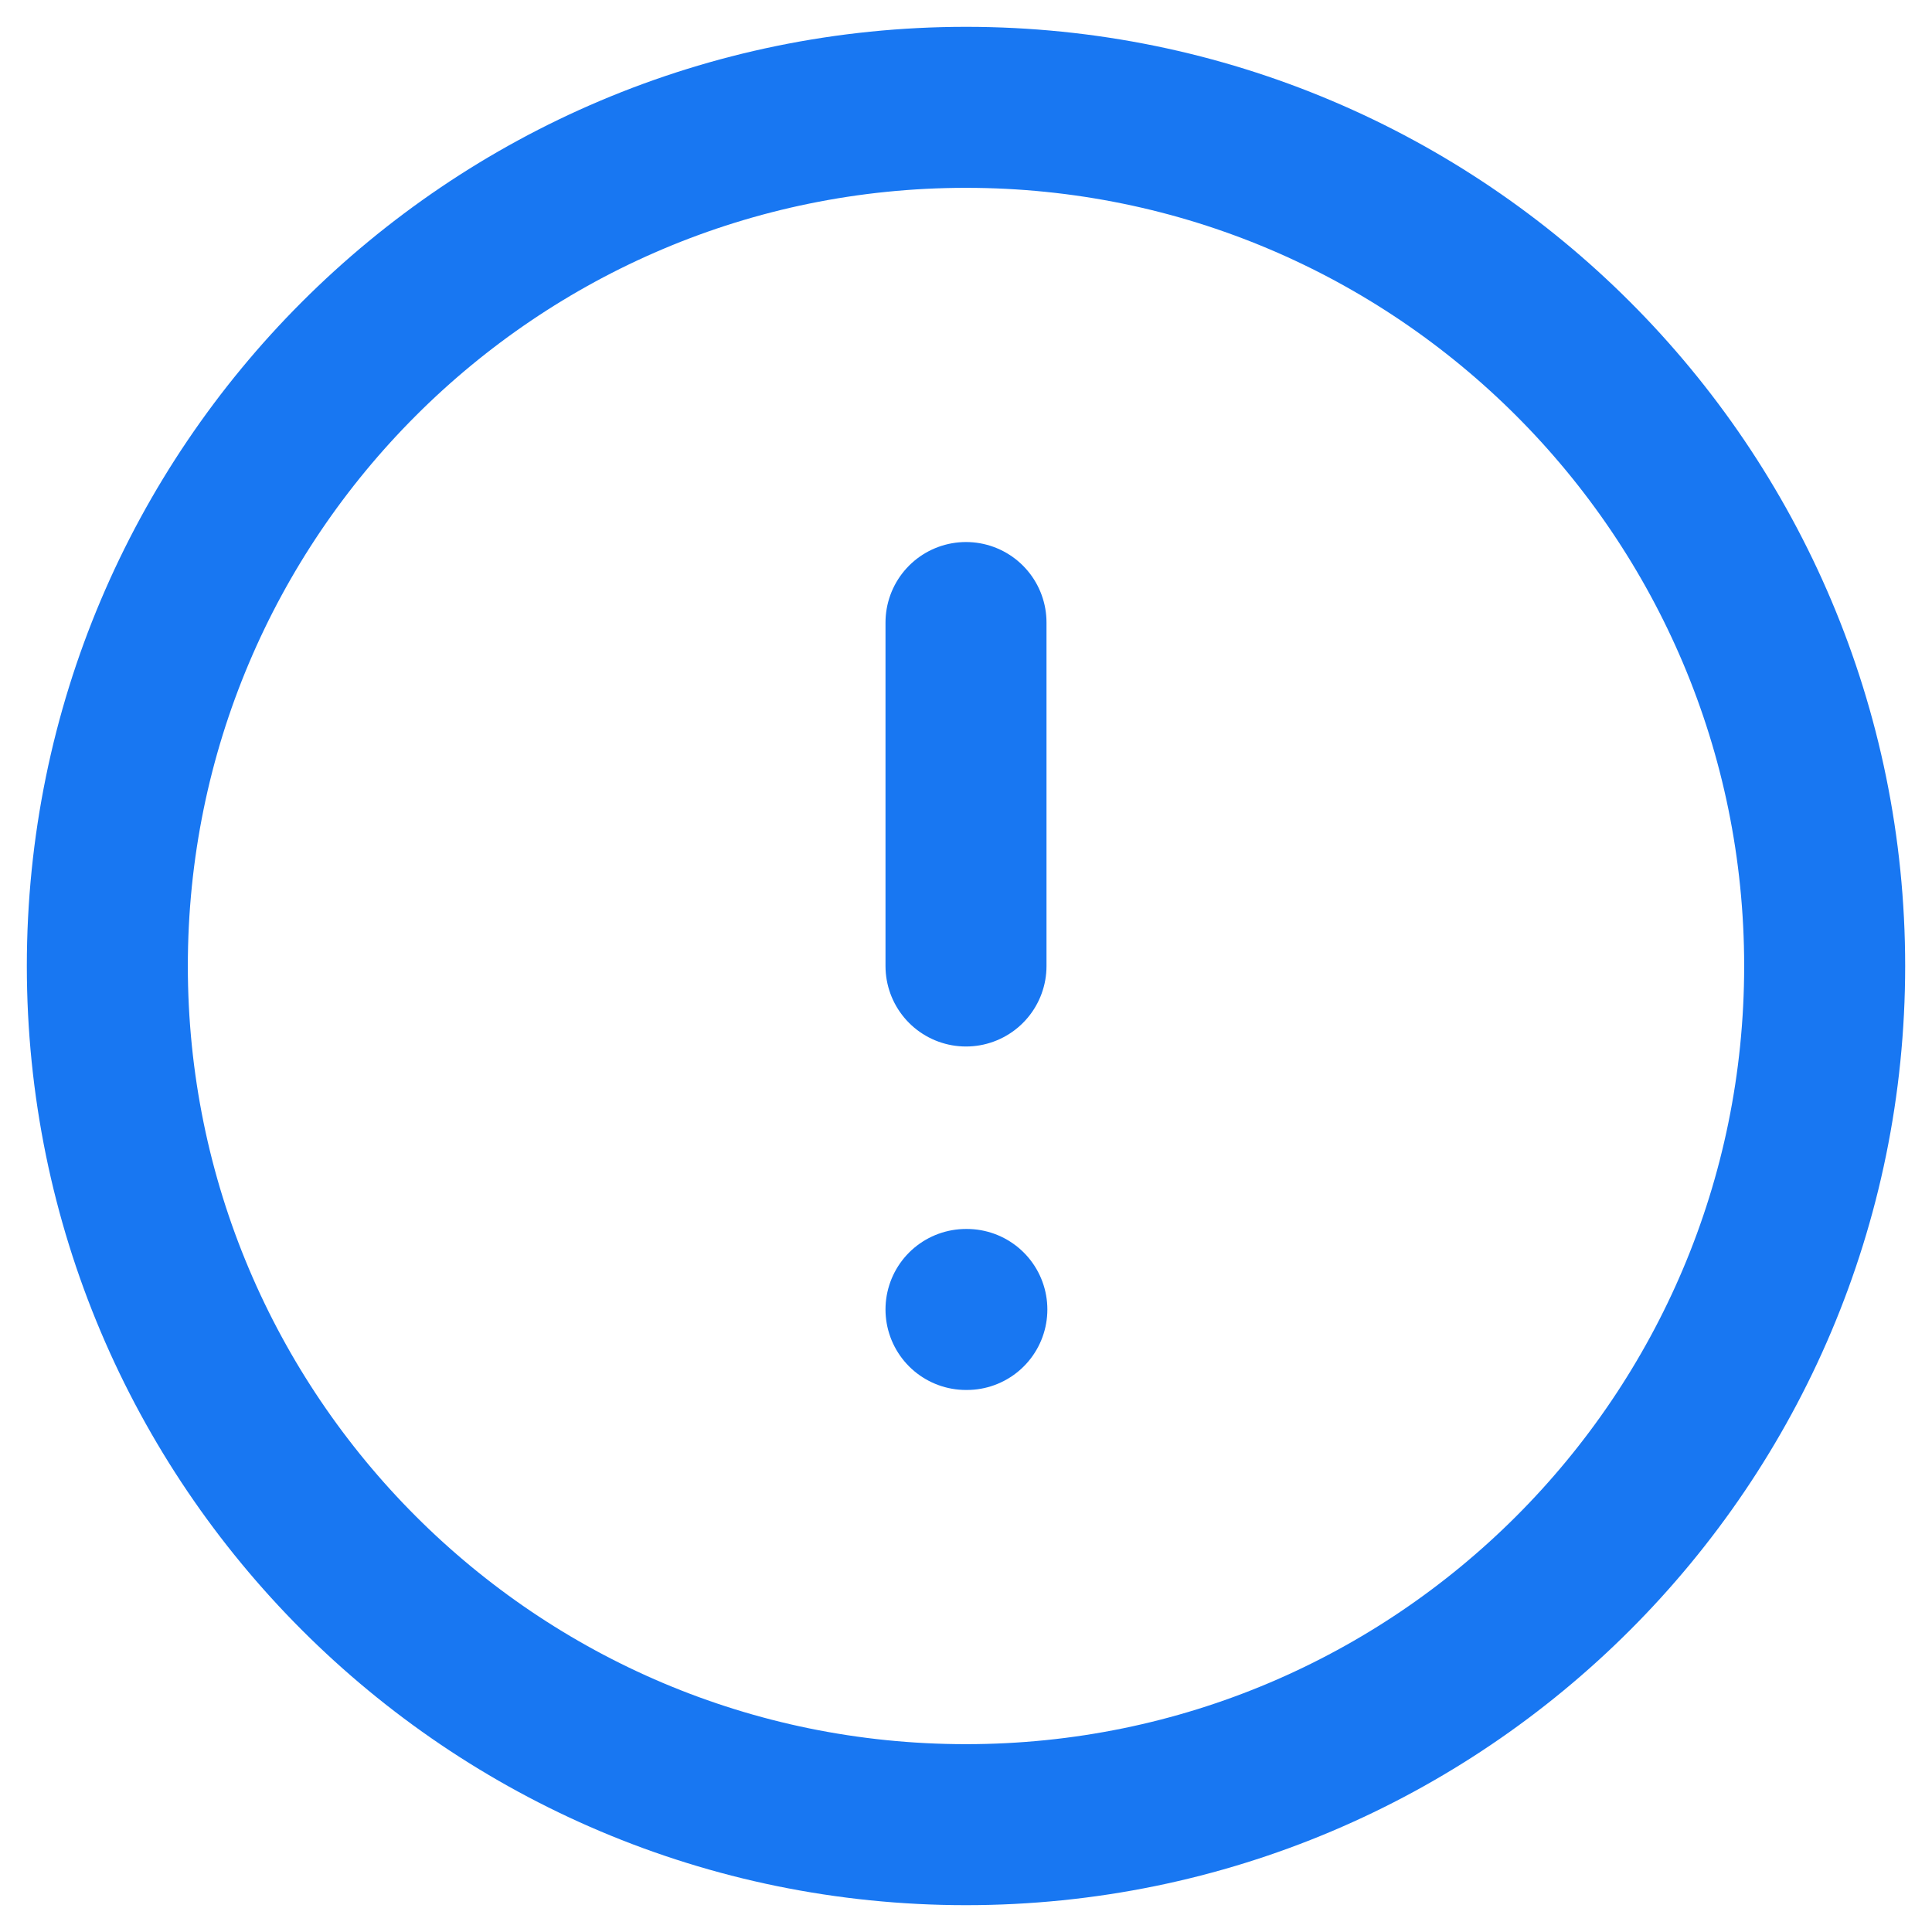 <svg width="18" height="18" viewBox="0 0 18 18" fill="none" xmlns="http://www.w3.org/2000/svg">
<path d="M9 17C13.418 17 17 13.418 17 9C17 4.582 13.418 1 9 1C4.582 1 1 4.582 1 9C1 13.418 4.582 17 9 17Z" stroke="#1877F2" stroke-width="1.5" stroke-linecap="round" stroke-linejoin="round"/>
<path d="M9 5.8V9" stroke="#1877F2" stroke-width="1.5" stroke-linecap="round" stroke-linejoin="round"/>
<path d="M9 12.2H9.008" stroke="#1877F2" stroke-width="1.5" stroke-linecap="round" stroke-linejoin="round"/>
</svg>

